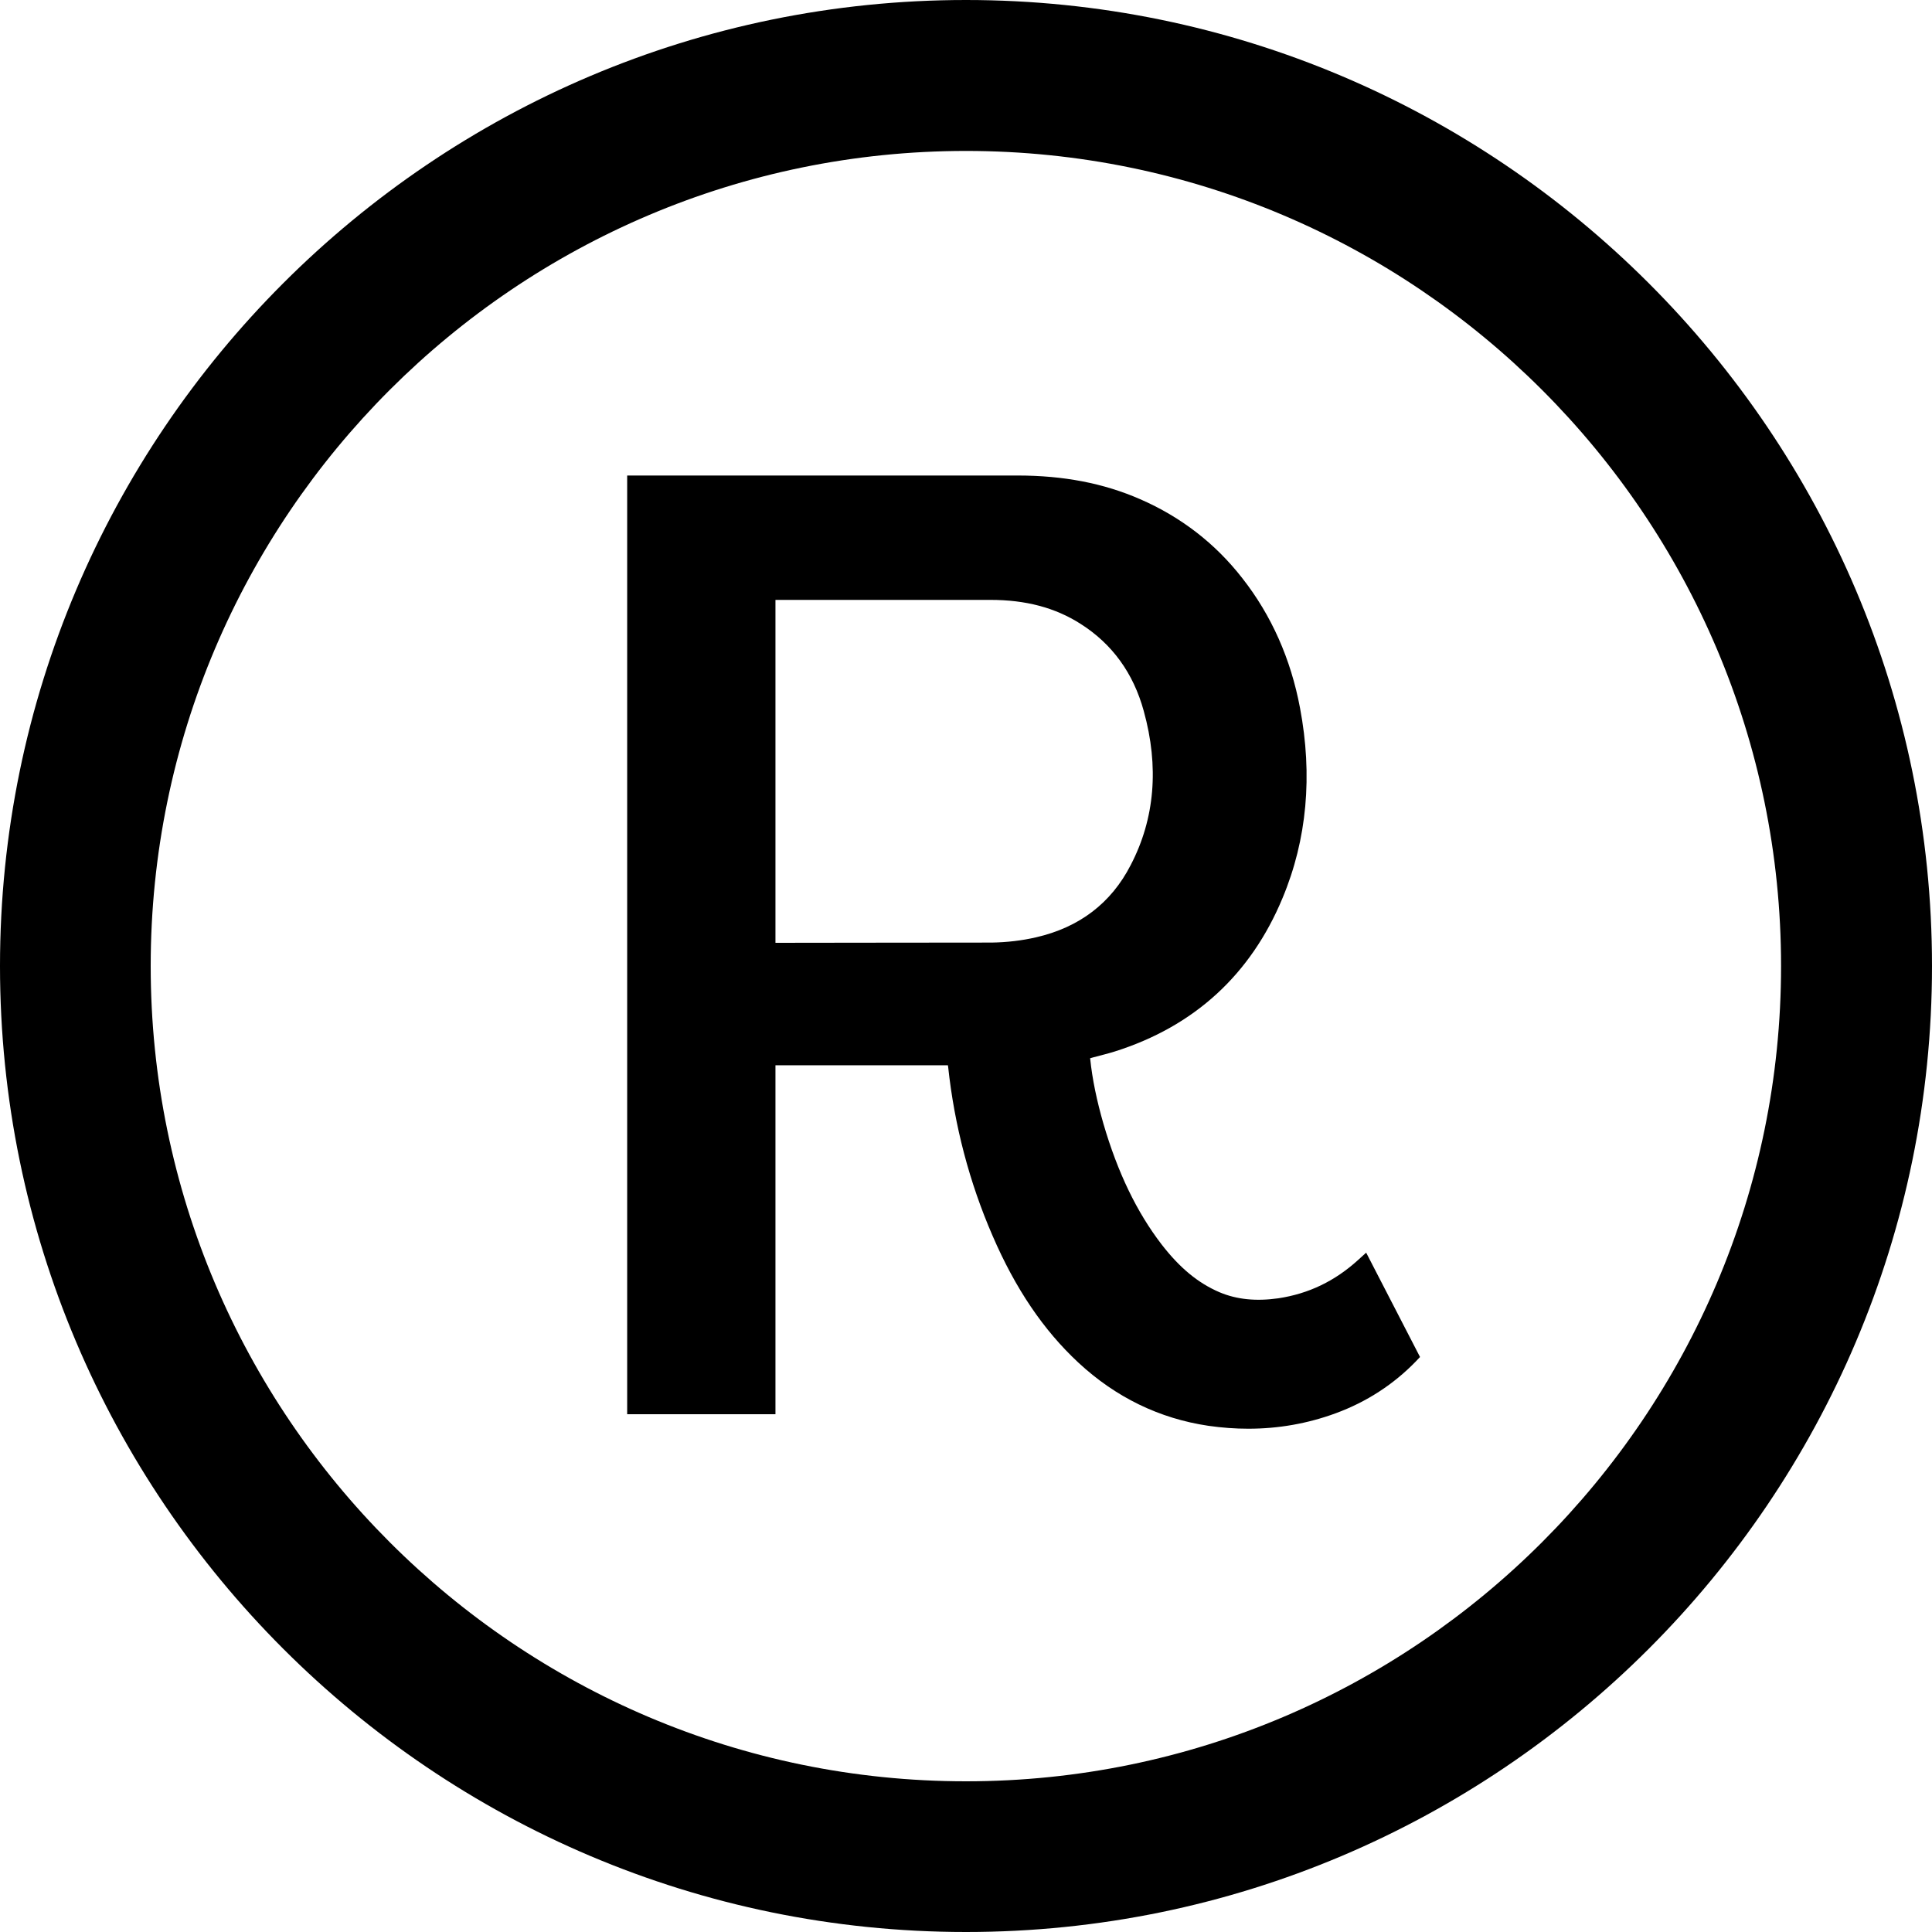 <?xml version="1.0" encoding="utf-8"?>
<!-- Generator: Adobe Illustrator 19.0.0, SVG Export Plug-In . SVG Version: 6.00 Build 0)  -->
<svg version="1.1" id="Layer_1" xmlns="http://www.w3.org/2000/svg" xmlns:xlink="http://www.w3.org/1999/xlink" x="0px" y="0px"
	 viewBox="94 -8 800 800" style="enable-background:new 94 -8 800 800;" xml:space="preserve">
<g id="XMLID_1918_">
	<path id="XMLID_1921_" d="M656.4,513.7c-9.7,8.8-20.5,14-33.1,15.9c-9.2,1.3-17.2,0.5-24.3-2.5c-8.9-3.8-16.5-10.1-24-19.8
		c-10.3-13.4-18.2-29.8-24.1-50c-2.7-9.4-4.6-18.3-5.5-27.1l1.4-0.4c3-0.8,5.9-1.5,8.8-2.4c32.9-10.4,56.3-31.8,69.5-63.6
		c10.1-24.2,12.5-50.7,7.2-78.7c-3.8-20.2-11.8-38.3-23.9-53.7c-11.2-14.4-25.5-25.4-42.3-32.7c-15.1-6.6-31.7-9.8-50.8-9.8
		c-51.7,0-158.1,0-158.1,0h-3.5v388.7h61.4V433.1h71.4c0,0.2,0.1,0.4,0.1,0.6c2.6,24.3,8.8,47.9,18.4,70c9.5,22,21.1,39.1,35.5,52.5
		c15.5,14.4,33.6,23.2,53.9,26.2c5.6,0.8,11.1,1.2,16.5,1.2c12.4,0,24.5-2.1,36.2-6.4c12.8-4.7,24-12,33.2-21.5l1.7-1.8l-22.3-43.2
		L656.4,513.7z M562.2,350.2c-8.1,15.8-21.3,25.8-39.1,29.9c-6,1.4-12.2,2.1-18.4,2.2c-30.7,0-76.7,0.1-89.6,0.1v-142h29.2h59.8
		c14.6,0,26.8,3.2,37.3,9.9c13.1,8.3,21.9,20.4,26.2,36.1C574,309.5,572.2,331,562.2,350.2z"/>
	<path id="XMLID_1924_" d="M494-8C273.4-8,94,171.4,94,392s179.4,400,400,400s400-179.4,400-400S714.6-8,494-8z M831.5,392
		c0,186.1-151.4,337.6-337.5,337.6S156.4,578.2,156.4,392c0-186.1,151.4-337.5,337.6-337.5C680.1,54.5,831.5,205.9,831.5,392z"/>
</g>
</svg>
